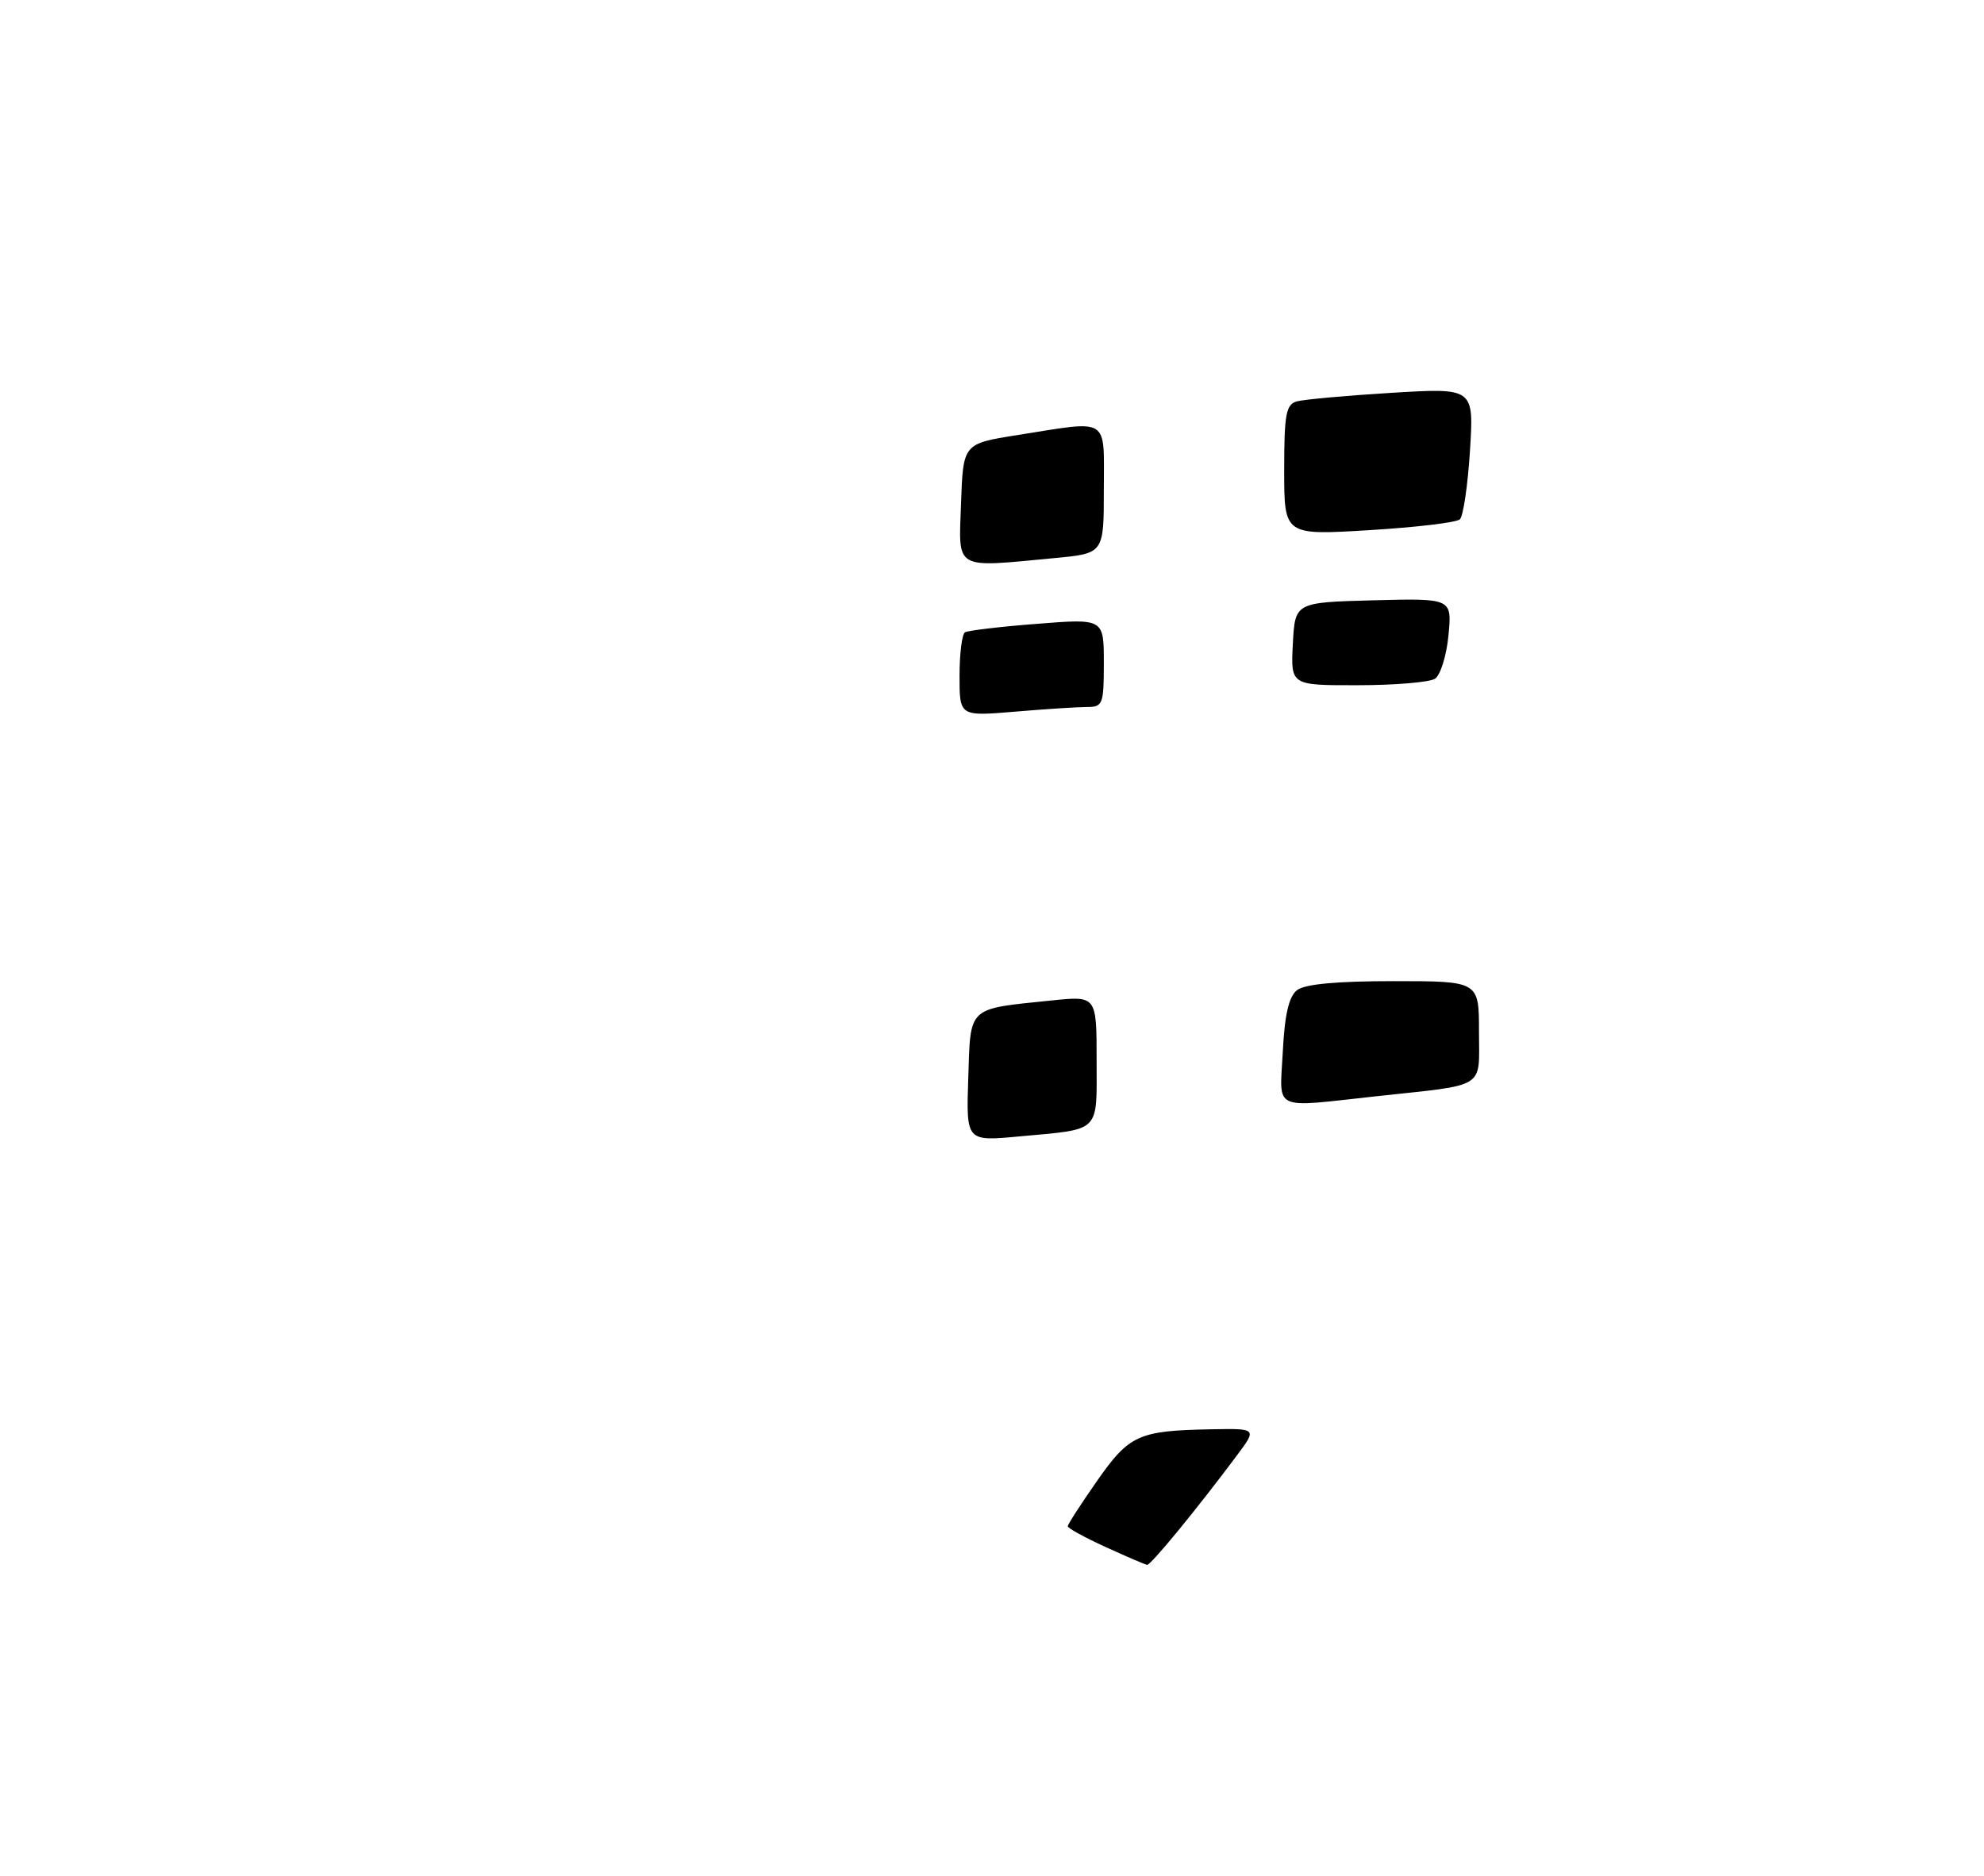 <?xml version="1.0" encoding="UTF-8" standalone="no"?>
<!DOCTYPE svg PUBLIC "-//W3C//DTD SVG 1.1//EN" "http://www.w3.org/Graphics/SVG/1.1/DTD/svg11.dtd" >
<svg xmlns="http://www.w3.org/2000/svg" xmlns:xlink="http://www.w3.org/1999/xlink" version="1.1" viewBox="0 0 275 260">
 <g >
 <path fill="currentColor"
d=" M 153.25 214.44 C 150.36 213.12 148.00 211.83 148.00 211.56 C 148.00 211.30 149.82 208.48 152.05 205.29 C 156.53 198.88 157.80 198.31 167.87 198.12 C 174.24 198.00 174.24 198.00 171.44 201.75 C 165.96 209.10 159.49 216.99 159.00 216.91 C 158.72 216.87 156.14 215.76 153.25 214.44 Z  M 134.21 149.42 C 134.54 139.39 134.00 139.89 145.75 138.68 C 152.00 138.03 152.00 138.03 152.00 146.95 C 152.00 157.16 152.71 156.47 141.21 157.53 C 133.92 158.21 133.92 158.21 134.21 149.42 Z  M 177.81 145.75 C 178.07 140.62 178.65 138.13 179.78 137.25 C 180.86 136.41 185.26 136.00 193.19 136.00 C 205.00 136.00 205.00 136.00 205.00 142.98 C 205.00 151.05 206.23 150.28 190.83 151.95 C 176.11 153.55 177.38 154.15 177.81 145.75 Z  M 133.00 93.71 C 133.00 90.63 133.34 87.91 133.75 87.65 C 134.16 87.40 138.66 86.86 143.75 86.47 C 153.00 85.74 153.00 85.74 153.00 91.87 C 153.00 97.64 152.86 98.00 150.65 98.00 C 149.36 98.00 144.86 98.29 140.65 98.65 C 133.00 99.29 133.00 99.29 133.00 93.71 Z  M 179.20 89.25 C 179.50 83.50 179.50 83.50 190.38 83.21 C 201.26 82.93 201.26 82.93 200.77 88.07 C 200.50 90.90 199.65 93.61 198.89 94.09 C 198.12 94.57 193.32 94.98 188.20 94.98 C 178.90 95.00 178.90 95.00 179.20 89.25 Z  M 133.21 69.75 C 133.50 61.50 133.50 61.50 141.00 60.31 C 153.98 58.26 153.00 57.64 153.00 67.86 C 153.00 76.71 153.00 76.71 146.25 77.35 C 132.08 78.69 132.88 79.15 133.21 69.75 Z  M 178.00 65.17 C 178.00 57.42 178.25 56.06 179.75 55.64 C 180.71 55.37 186.63 54.83 192.90 54.45 C 204.30 53.76 204.30 53.76 203.75 62.48 C 203.45 67.27 202.82 71.55 202.35 71.99 C 201.88 72.43 196.21 73.10 189.75 73.49 C 178.00 74.20 178.00 74.20 178.00 65.17 Z "/>
</g>
</svg>
